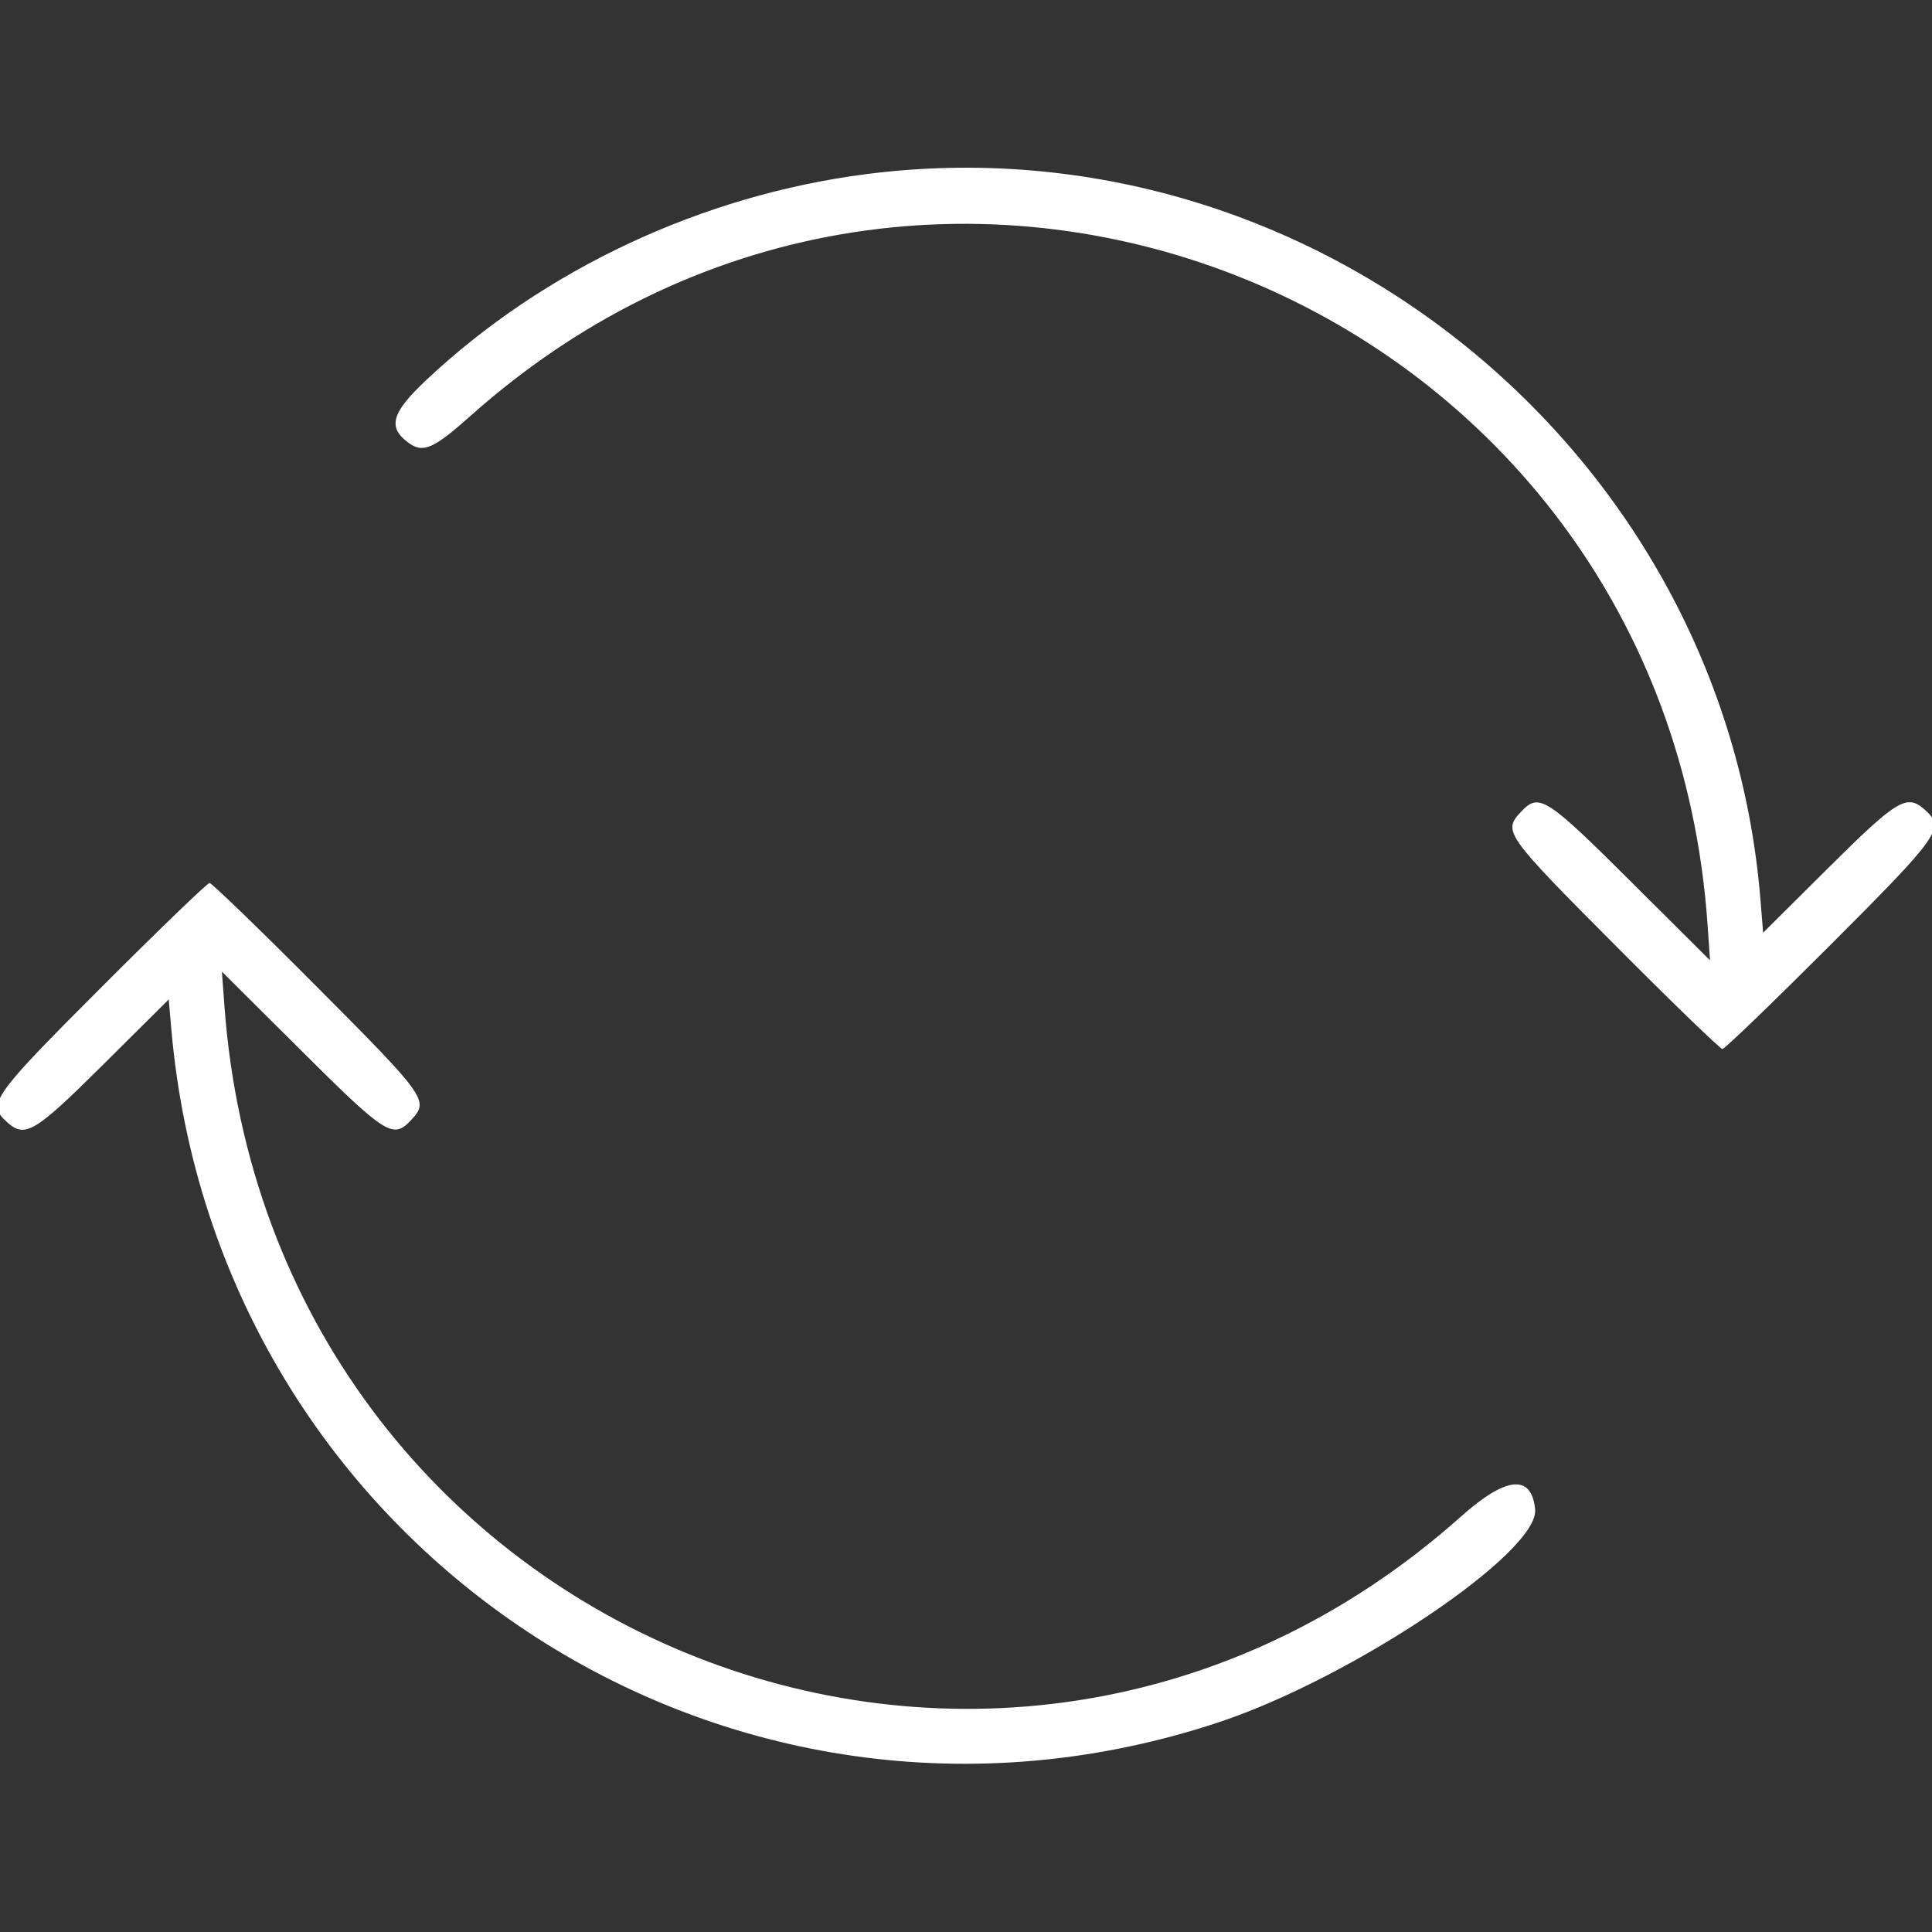 <svg id="svg" xmlns="http://www.w3.org/2000/svg" xmlns:xlink="http://www.w3.org/1999/xlink" width="400" height="400" viewBox="0, 0, 400,400"><rect x="0" y="0" width="400" height="400" fill="#333333" stroke="none"/><g id="svgg"><path id="path0" d="M179.372 36.046 C 145.404 40.405,112.655 55.729,88.256 78.682 C 81.074 85.437,80.206 88.432,84.502 91.626 C 87.568 93.905,89.698 92.990,97.466 86.063 C 193.868 0.085,344.586 62.090,353.529 191.406 L 354.042 198.828 337.756 182.617 C 320.030 164.972,318.630 164.085,314.874 168.116 C 311.127 172.138,311.595 172.796,334.539 195.839 C 346.230 207.581,356.164 217.188,356.614 217.188 C 357.064 217.188,367.010 207.605,378.716 195.893 C 401.749 172.849,402.727 171.460,398.571 167.699 C 394.800 164.286,392.860 165.450,378.469 179.756 L 365.040 193.106 364.478 186.201 C 356.920 93.351,271.676 24.202,179.372 36.046 M21.284 204.107 C -1.749 227.151,-2.727 228.540,1.429 232.301 C 5.199 235.713,7.141 234.549,21.516 220.258 L 34.931 206.923 35.465 213.032 C 44.862 320.574,150.398 390.424,252.344 356.573 C 280.088 347.360,318.705 321.363,317.831 312.486 C 317.108 305.143,311.834 305.643,302.534 313.937 C 205.903 400.119,55.981 338.216,46.459 208.203 L 45.944 201.172 62.237 217.383 C 79.970 235.027,81.371 235.915,85.126 231.884 C 88.873 227.862,88.405 227.204,65.461 204.161 C 53.770 192.419,43.836 182.813,43.386 182.813 C 42.936 182.813,32.990 192.395,21.284 204.107 " stroke="none" fill="white" fill-rule="evenodd"></path></g></svg>